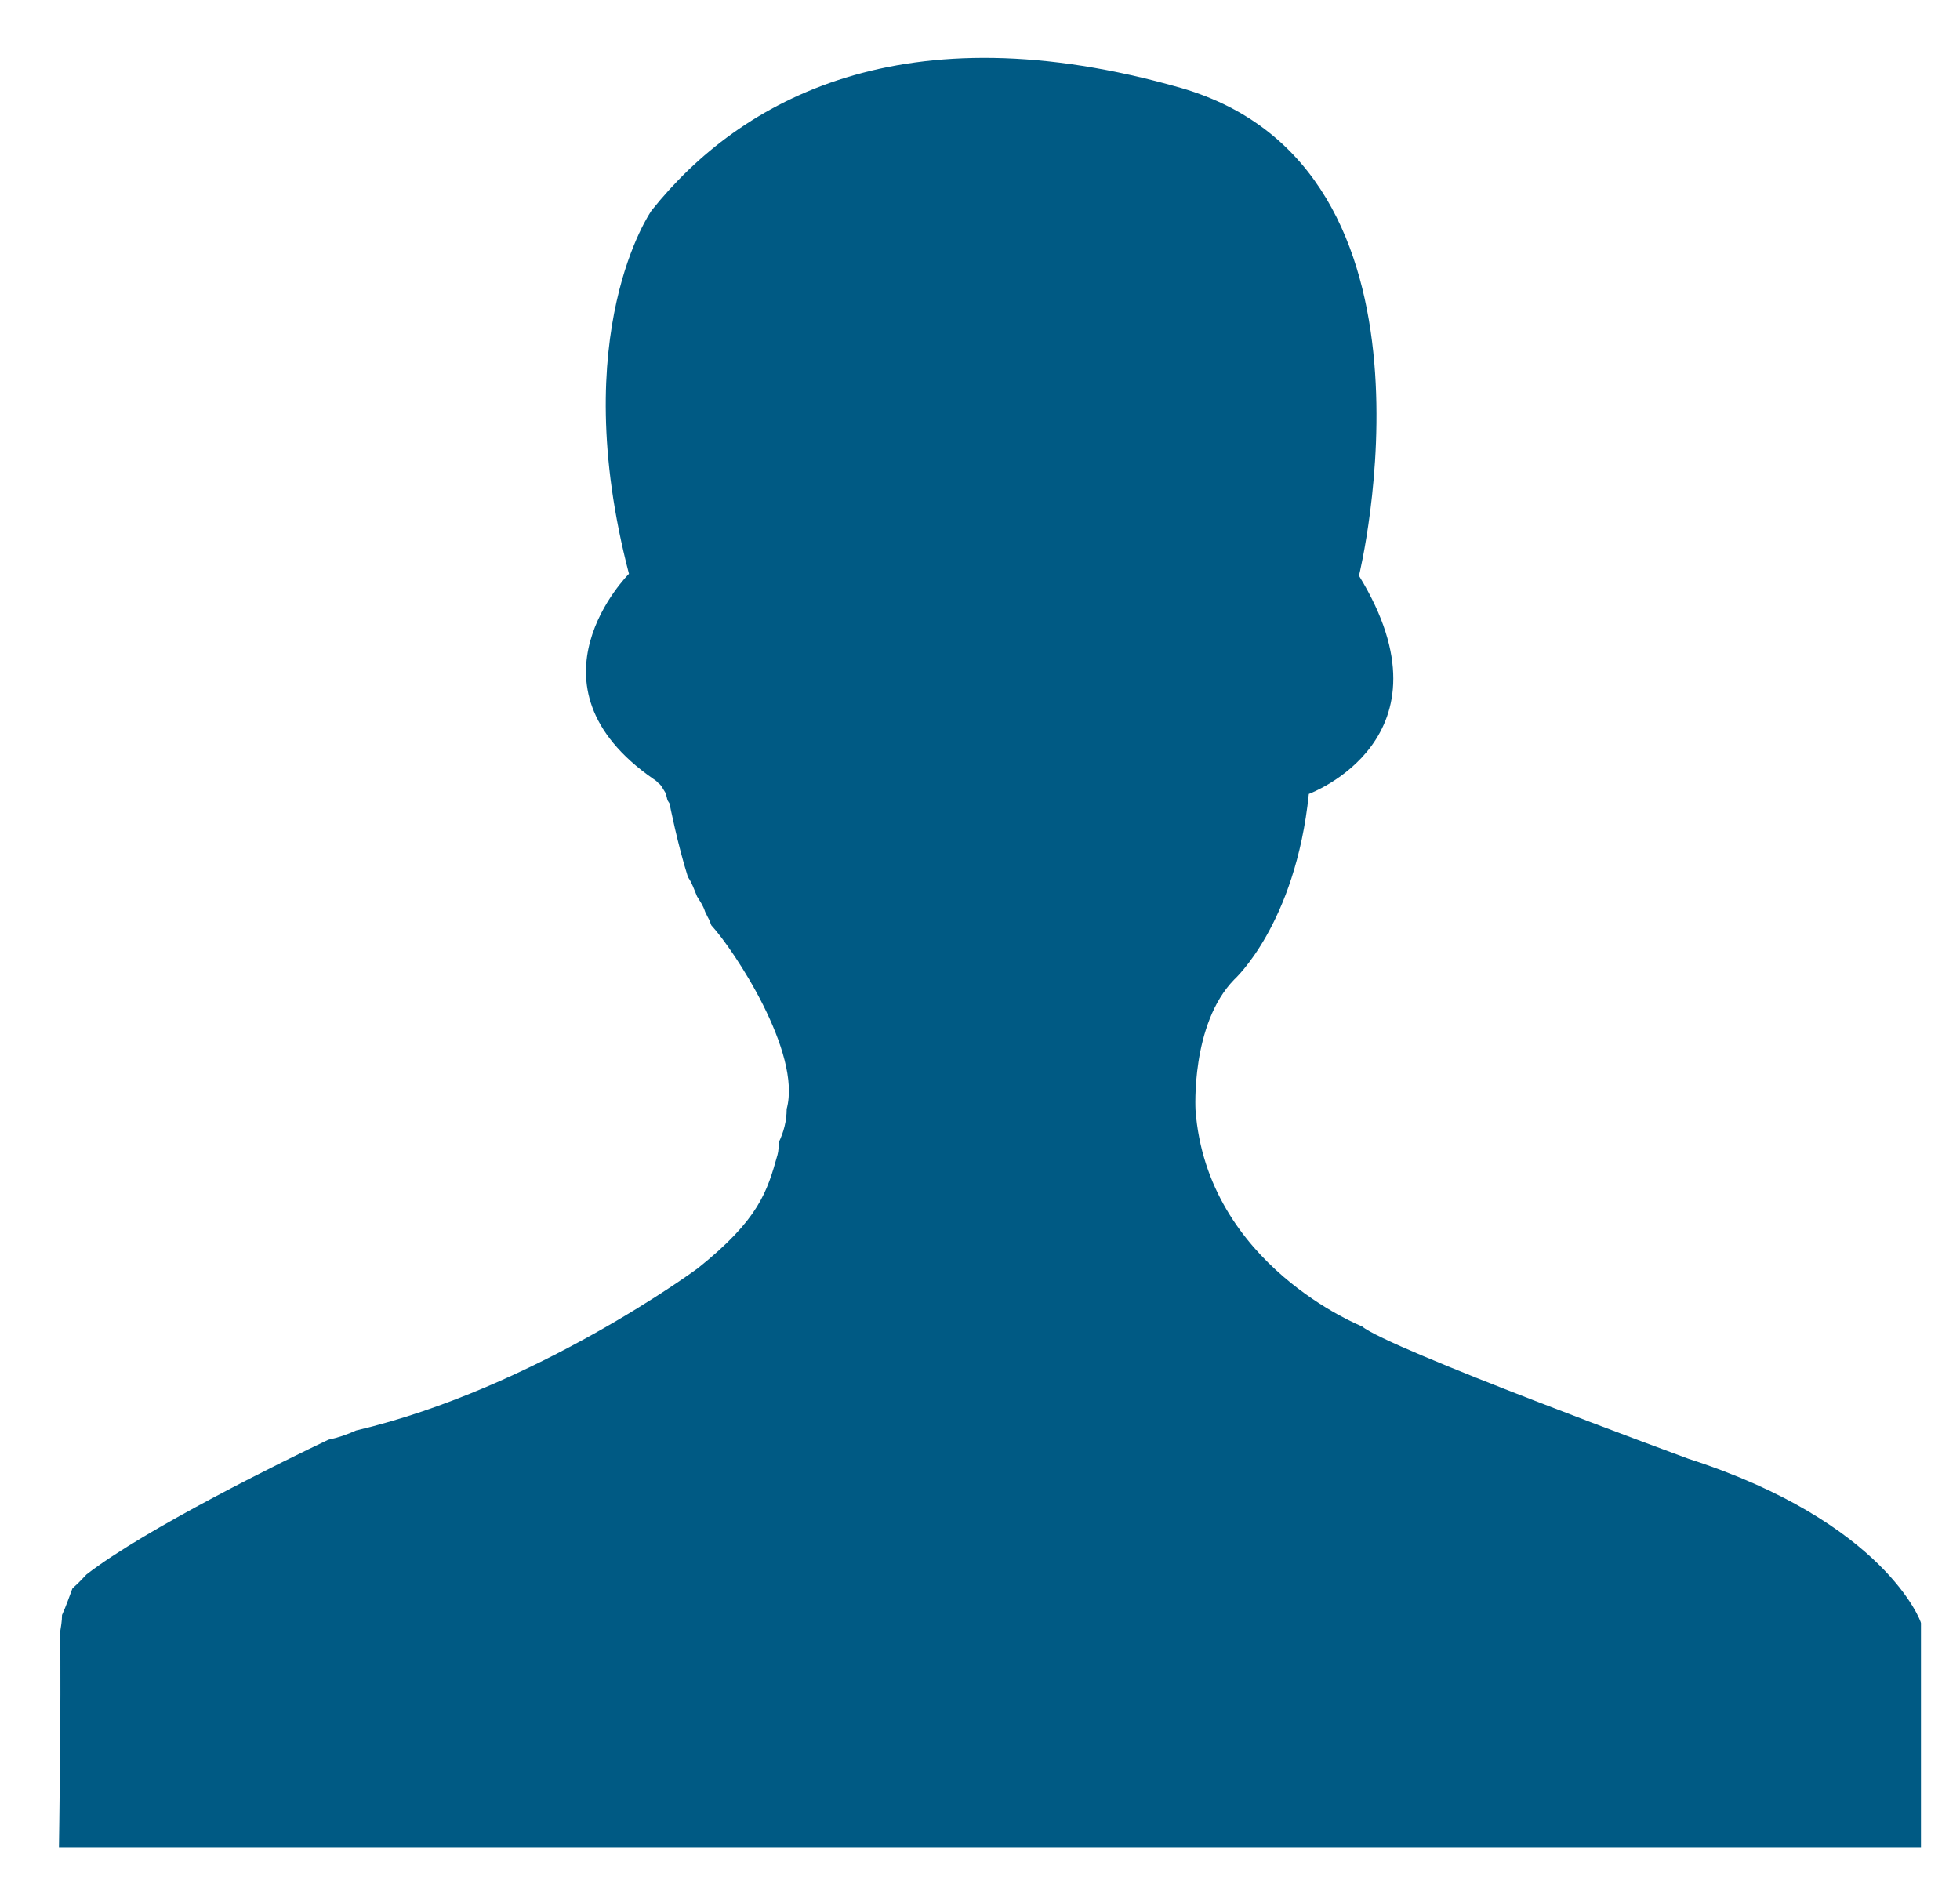 <?xml version="1.0" encoding="utf-8"?>
<!-- Generator: Adobe Illustrator 19.0.0, SVG Export Plug-In . SVG Version: 6.00 Build 0)  -->
<svg version="1.1" id="Layer_1" xmlns="http://www.w3.org/2000/svg" xmlns:xlink="http://www.w3.org/1999/xlink" x="0px" y="0px"
	 viewBox="-49 150 512 493" enable-background="new -49 150 512 493" xml:space="preserve">
<g>
	<g>
		<defs>
			<rect id="SVGID_1_" x="-49" y="150" width="512" height="493"/>
		</defs>
		<clipPath id="SVGID_2_">
			<use xlink:href="#SVGID_1_"  overflow="visible"/>
		</clipPath>
		<path clip-path="url(#SVGID_2_)" fill="#005A84" d="M392.1,531.1c0,0-78.9-29-85.3-34.6c0,0-40.5-16-43.5-56.5
			c0,0-1.3-22.4,10.1-34.1c0,0,16-14.4,19.5-48.5c0,0,39.2-14.4,13.1-57c0,0,26.1-106.3-46.4-127.4c-72.5-20.8-115.2,2.9-138.4,32
			c0,0-22.4,31.7-5.9,94.9c0,0-29.1,29,6.4,53.6c0.5,0.3,1.1,0.8,1.3,1.1l0,0c0.5,0.3,0.8,0.8,1.1,1.3l0,0c0.3,0.5,0.5,0.8,0.8,1.3
			v0.3c0.3,0.5,0.3,1.1,0.5,1.6l0.5,0.8c0,0,2.1,10.7,4.8,19.2c1.1,1.6,1.6,3.2,2.4,5.1c0.8,1.3,1.6,2.4,2.1,4
			c0.3,0.5,0.5,1.1,0.8,1.6l0,0c0.3,0.5,0.5,1.1,0.8,1.9c5.9,6.4,23.7,33.3,19.7,48c0,3.2-0.8,6.1-2.1,8.8c0,1.1,0,2.1-0.3,3.2
			c-2.7,9.6-4.8,16.8-20.8,29.6c0,0-42.4,31.4-89.3,42.4c-2.4,1.1-4.8,1.9-7.2,2.4c-11.2,5.3-47.7,23.2-63.2,35.2
			c-1.1,1.1-1.9,2.1-3.2,3.2c-0.3,0.3-0.3,0.3-0.5,0.5c-0.8,2.1-1.6,4.5-2.7,6.9c0,1.6-0.3,3.2-0.5,4.5c0.3,17.9-0.3,56.2-0.3,56.2
			h486.4V574C452.9,573.7,443.3,547.6,392.1,531.1z"/>
	</g>
</g>
</svg>
